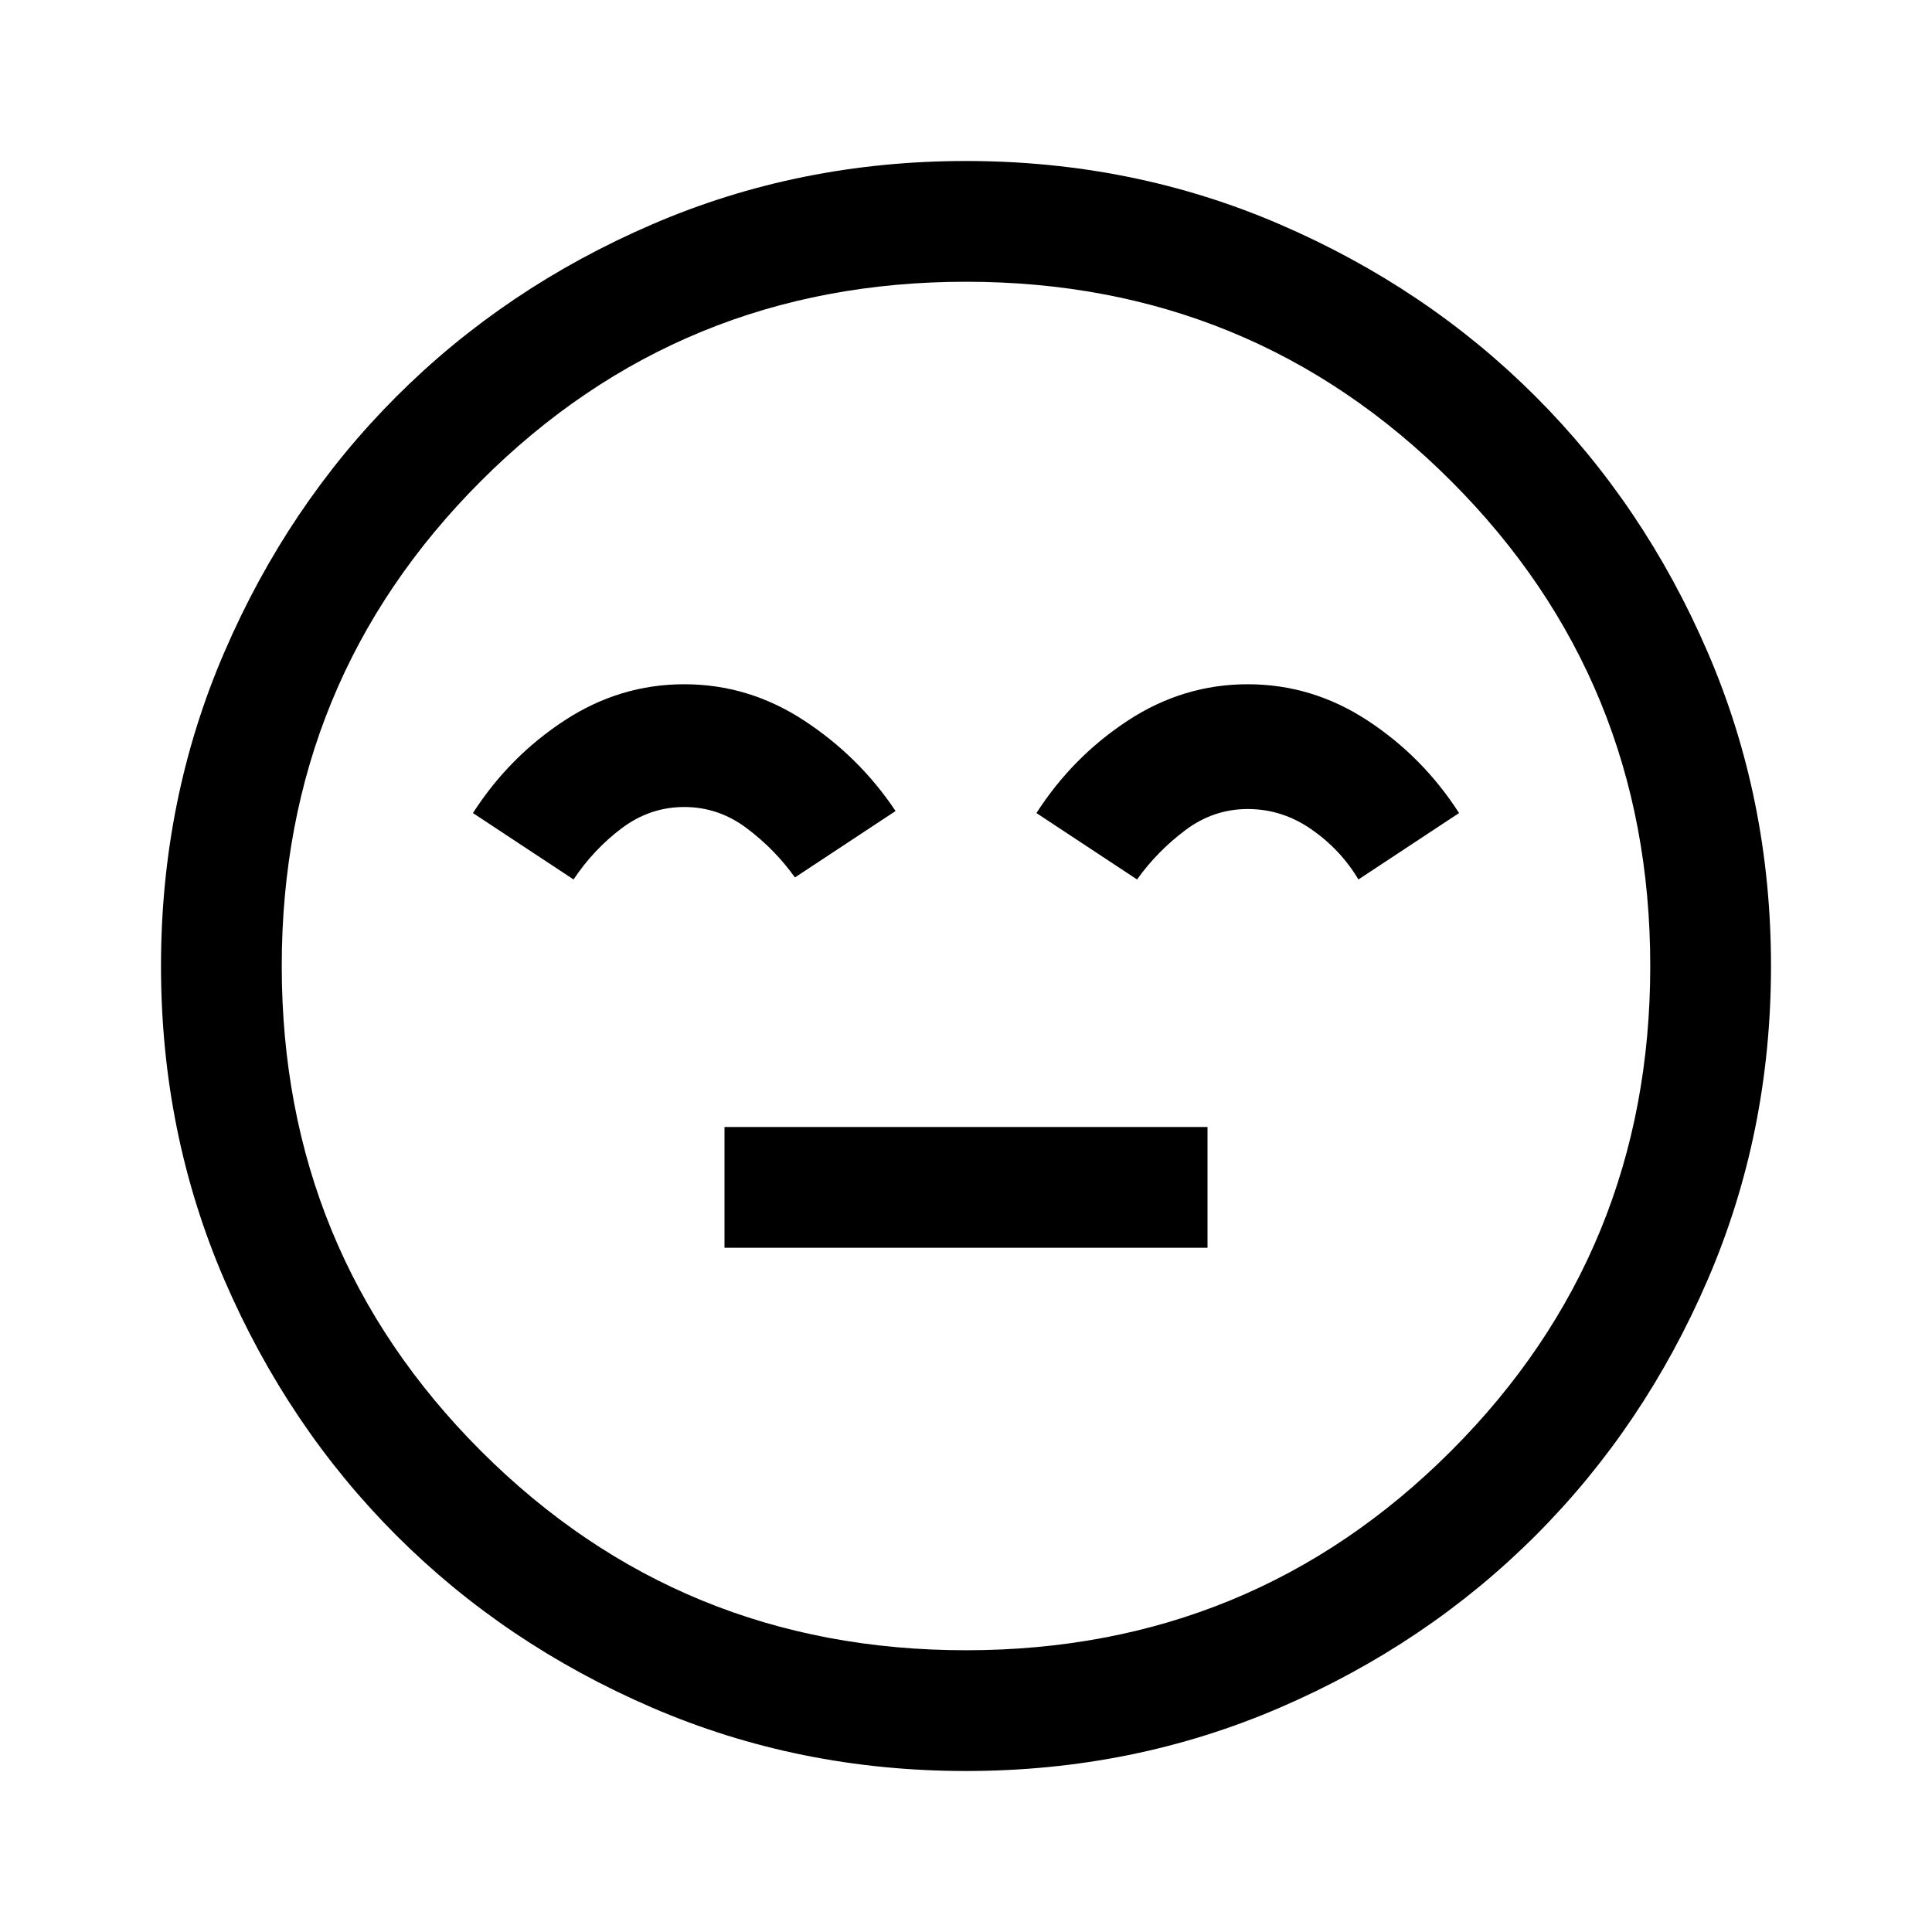 <svg xmlns="http://www.w3.org/2000/svg" width="48" height="48" viewBox="0 0 48 48"><path d="M18 31h12v-3H18Zm-1-14q-1.6 0-2.975.9t-2.275 2.3l2.5 1.65q.5-.75 1.2-1.275.7-.525 1.55-.525.85 0 1.55.525.7.525 1.2 1.225l2.5-1.65q-.9-1.35-2.275-2.25Q18.6 17 17 17Zm14 0q-1.6 0-2.975.9t-2.275 2.3l2.5 1.65q.5-.7 1.2-1.225.7-.525 1.55-.525.85 0 1.575.5t1.175 1.25l2.5-1.65q-.9-1.4-2.275-2.3Q32.6 17 31 17Zm-7 27q-4.15 0-7.8-1.575-3.65-1.575-6.35-4.275-2.7-2.7-4.275-6.35Q4 28.15 4 24t1.575-7.8Q7.15 12.55 9.85 9.85q2.7-2.7 6.35-4.275Q19.85 4 24 4t7.8 1.575q3.65 1.575 6.35 4.275 2.7 2.7 4.275 6.35Q44 19.85 44 24t-1.575 7.8q-1.575 3.65-4.275 6.35-2.7 2.7-6.35 4.275Q28.15 44 24 44Zm0-20Zm0 17q7.1 0 12.05-4.95Q41 31.1 41 24q0-7.1-4.95-12.05Q31.1 7 24 7q-7.1 0-12.05 4.95Q7 16.9 7 24q0 7.1 4.95 12.05Q16.9 41 24 41Z"/></svg>